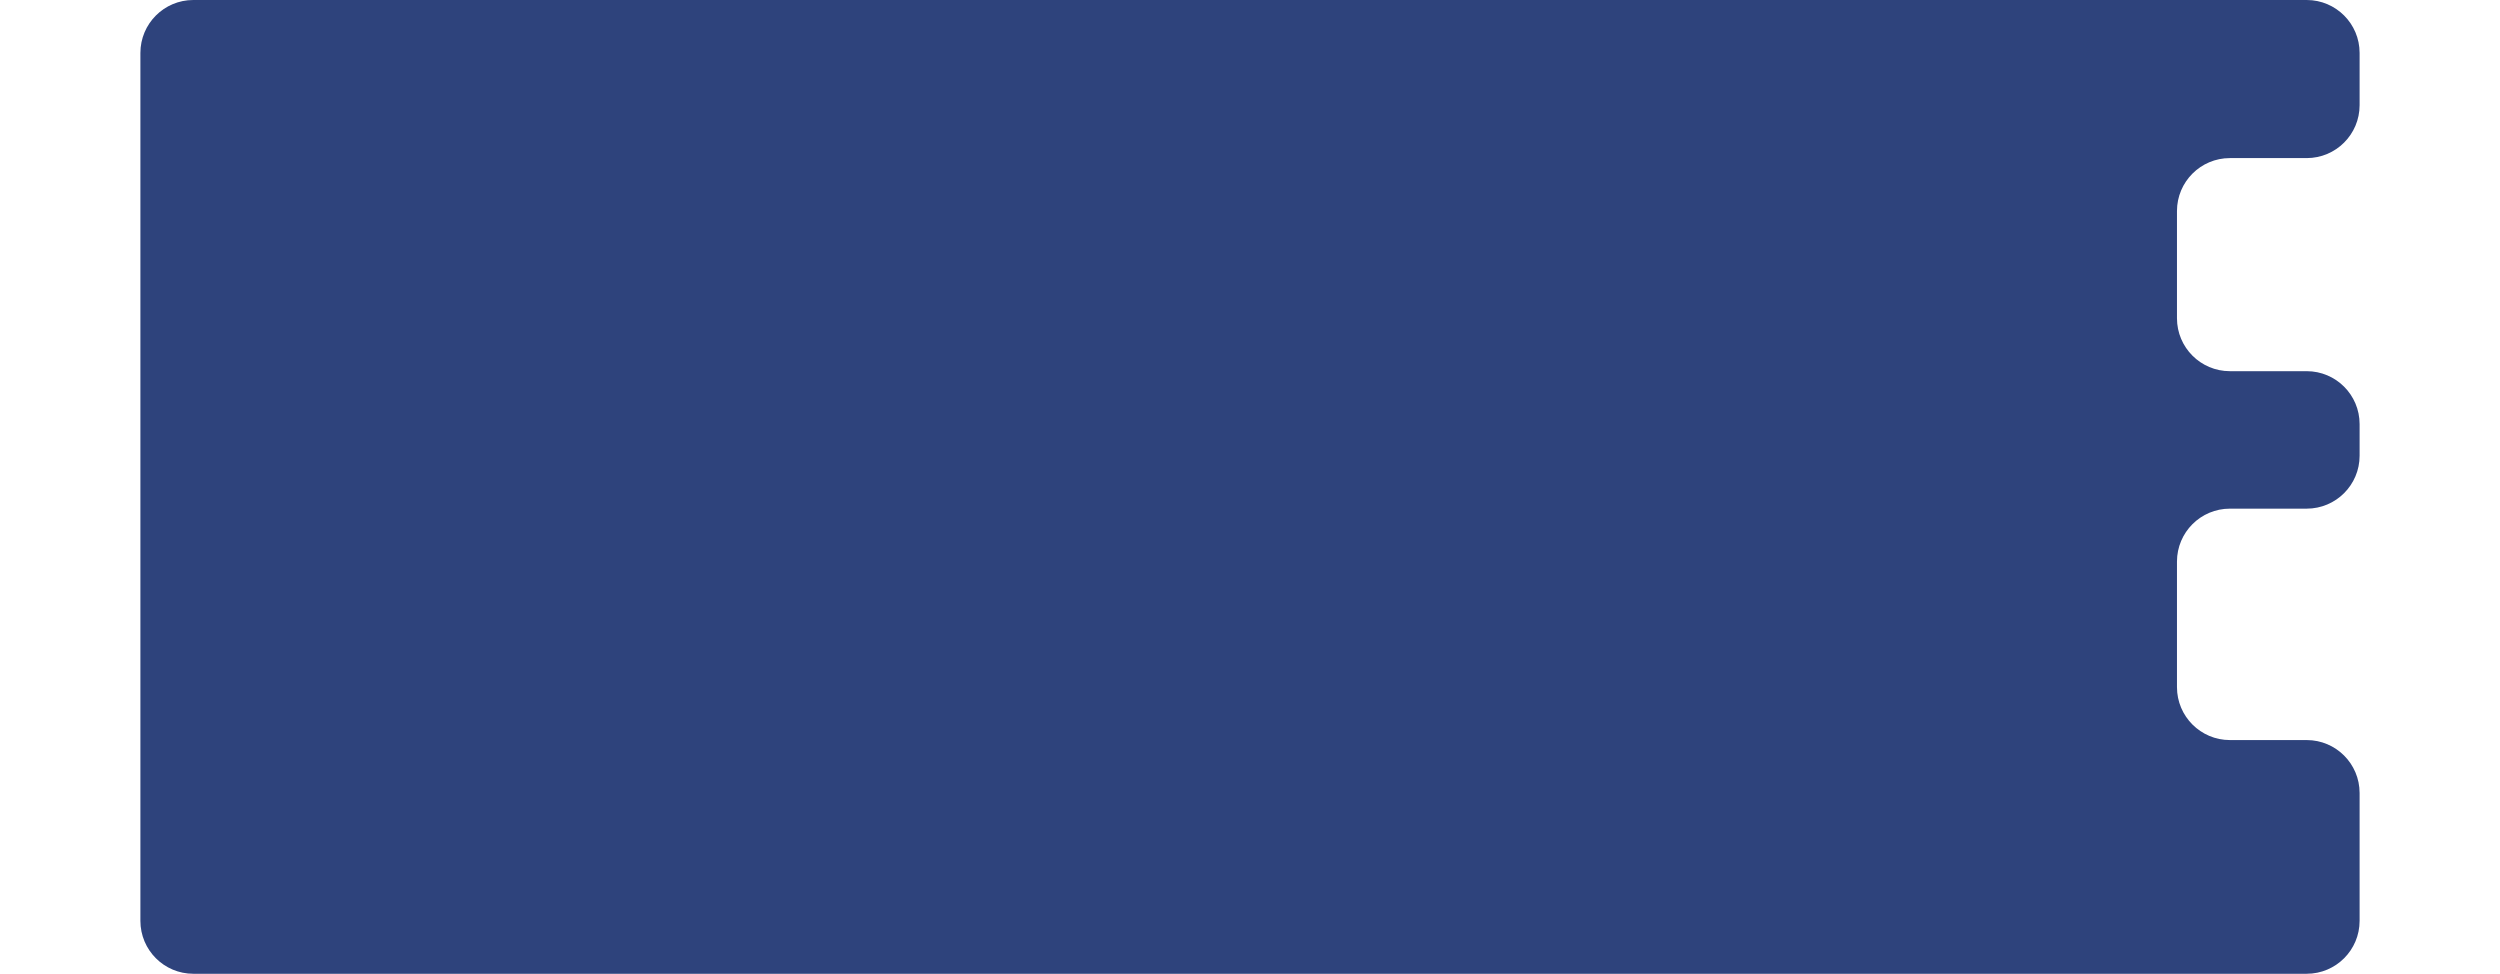 <svg width="629" height="245" viewBox="0 0 629 276" fill="none" xmlns="http://www.w3.org/2000/svg">
<path d="M15 0H614C622.284 0 629 6.716 629 15V29.809C629 38.094 622.284 44.809 614 44.809H592.237C583.953 44.809 577.237 51.525 577.237 59.809V90.205C577.237 98.489 583.953 105.205 592.237 105.205H614C622.284 105.205 629 111.92 629 120.205V129.169C629 137.454 622.284 144.169 614 144.169H592.237C583.953 144.169 577.237 150.885 577.237 159.169V194.76C577.237 203.044 583.953 209.76 592.237 209.76H614C622.284 209.76 629 216.476 629 224.76V261C629 269.284 622.284 276 614 276H15C6.716 276 0 269.284 0 261V15C0 6.716 6.716 0 15 0Z" fill="#2E437C"/>
</svg>